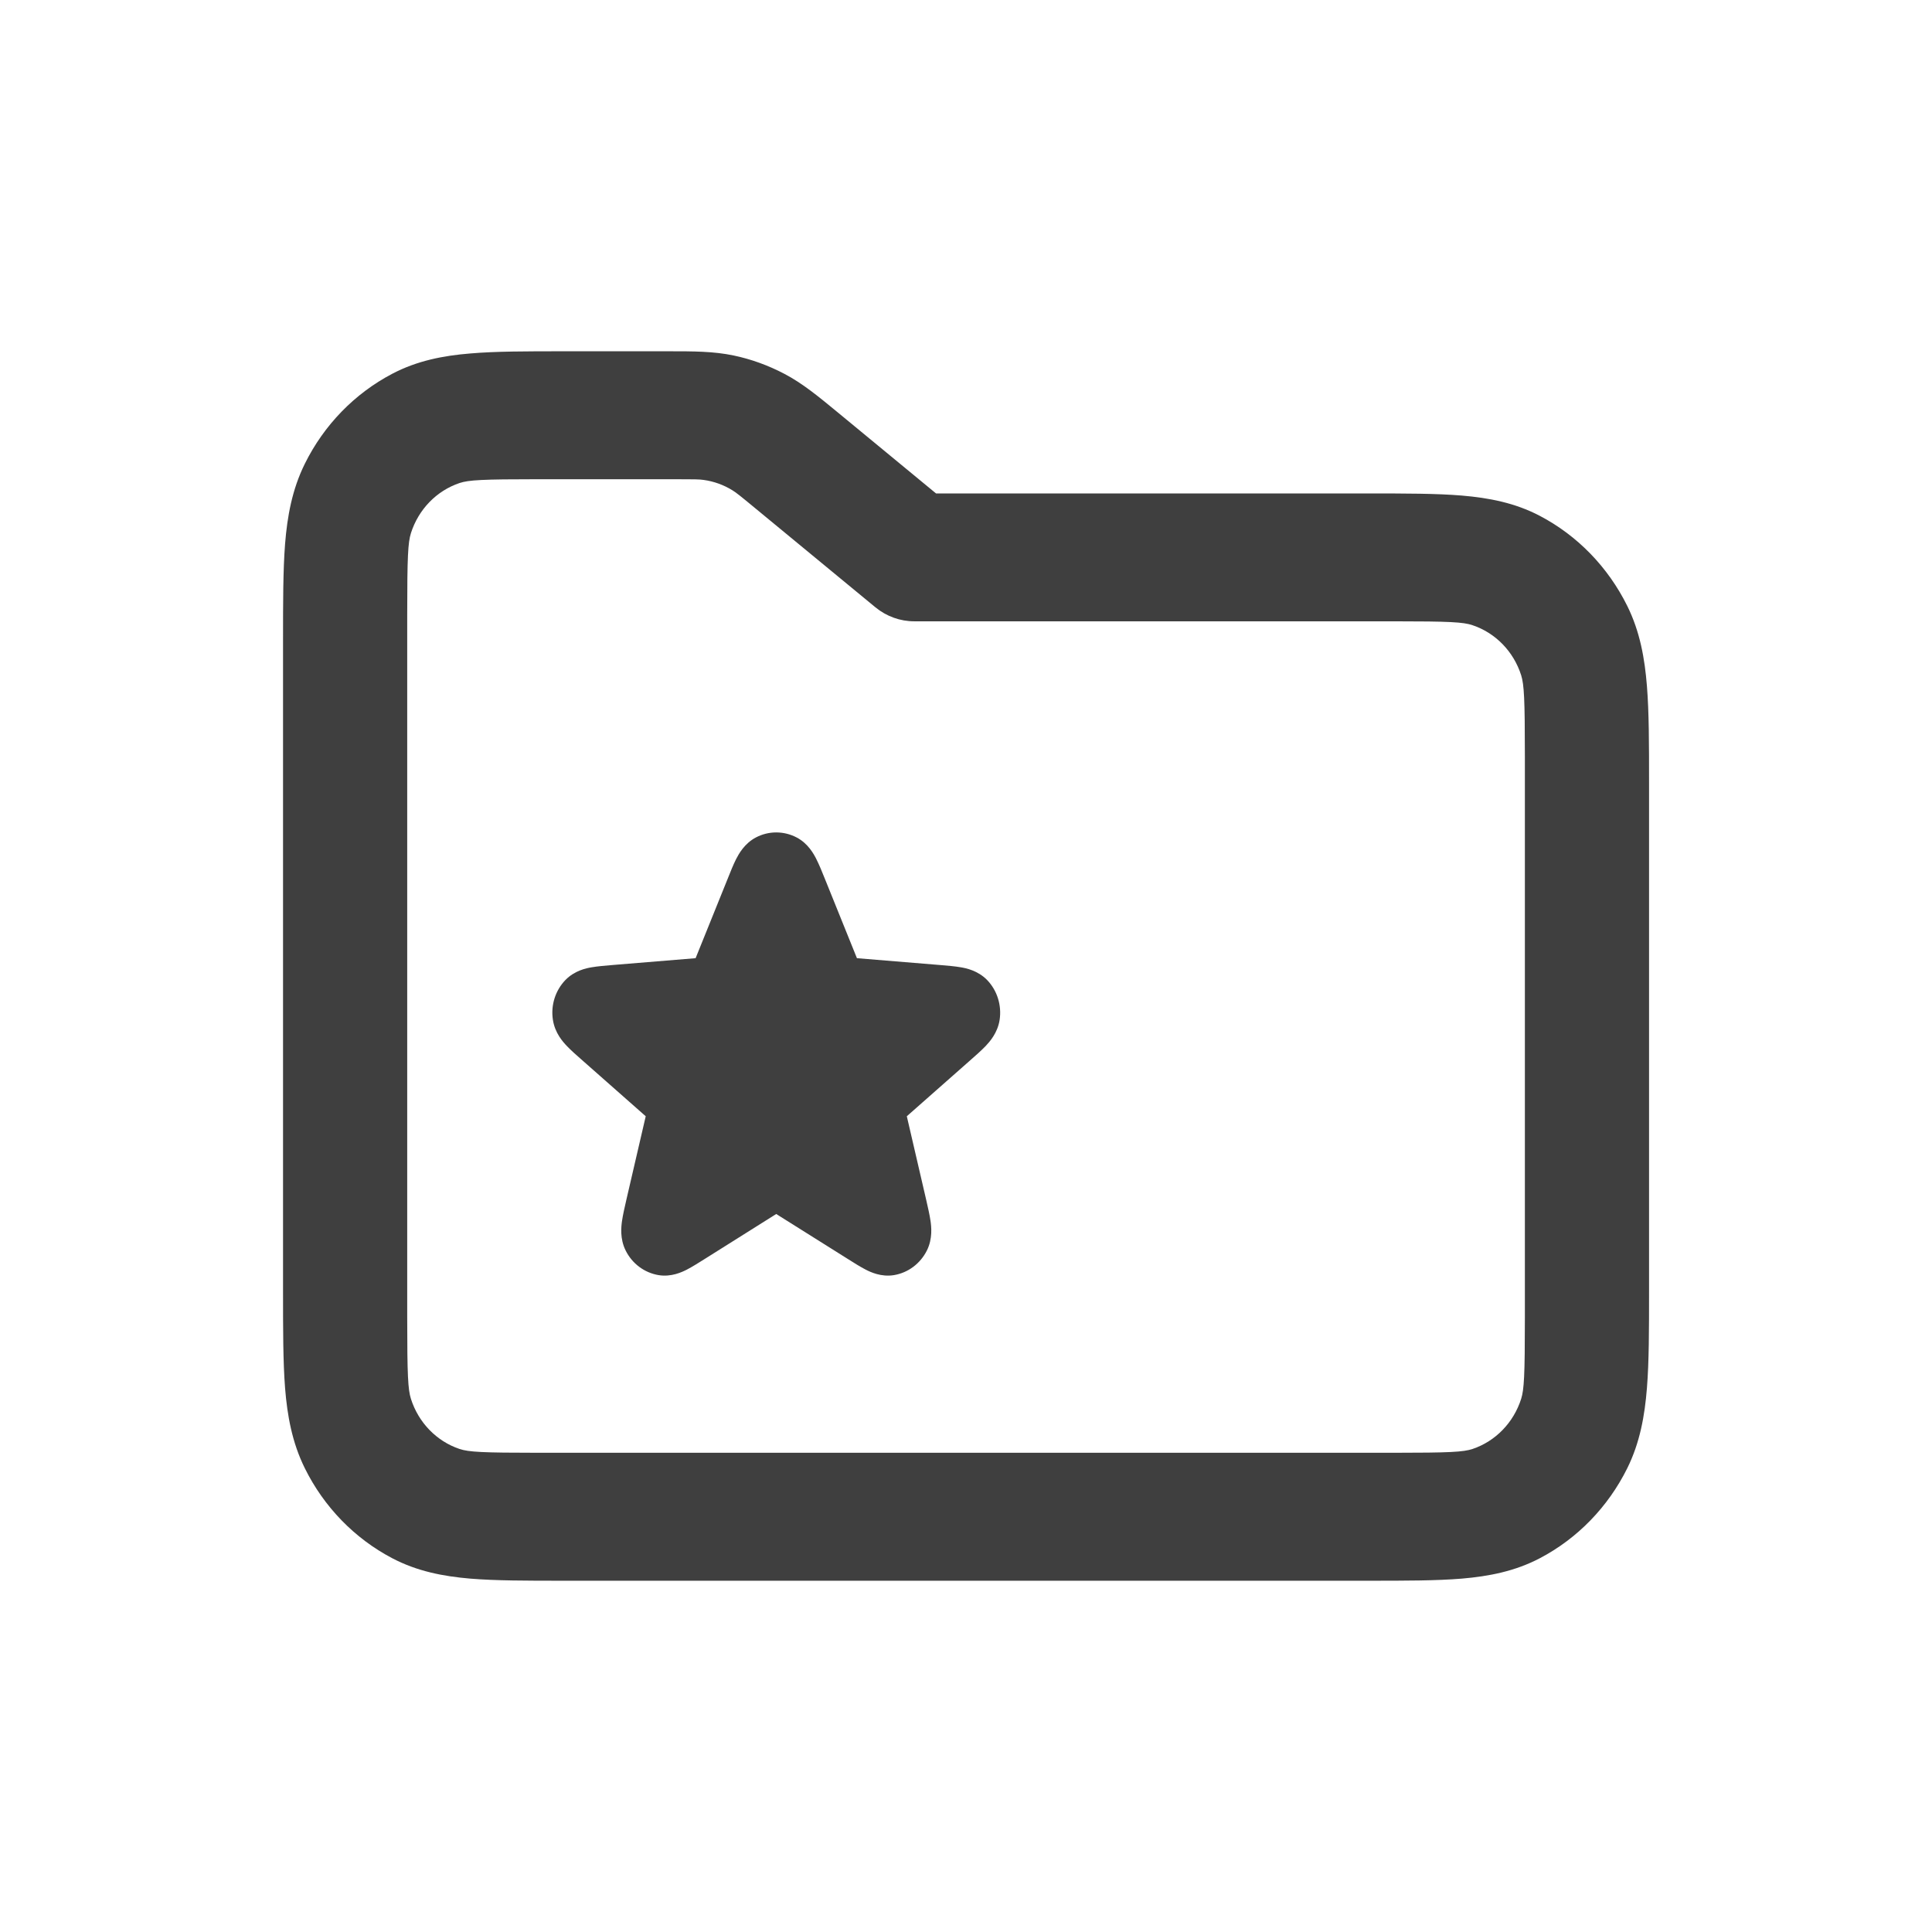 <svg width="22" height="22" viewBox="0 0 22 22" fill="none" xmlns="http://www.w3.org/2000/svg">
<path d="M8.608 9.536C8.753 9.46 8.925 9.46 9.071 9.536C9.203 9.605 9.268 9.727 9.296 9.783C9.328 9.846 9.361 9.927 9.393 10.007L9.758 10.911L10.706 10.989C10.79 10.996 10.874 11.003 10.942 11.015C11.002 11.025 11.135 11.052 11.24 11.159C11.355 11.278 11.408 11.447 11.383 11.613C11.36 11.764 11.267 11.865 11.225 11.91C11.176 11.961 11.112 12.018 11.048 12.074L10.326 12.711L10.547 13.664C10.566 13.748 10.586 13.833 10.596 13.903C10.605 13.966 10.622 14.104 10.555 14.239C10.48 14.389 10.341 14.493 10.18 14.52C10.034 14.544 9.911 14.485 9.857 14.457C9.795 14.425 9.722 14.379 9.651 14.334L8.839 13.824L8.028 14.334C7.956 14.379 7.884 14.425 7.822 14.457C7.767 14.485 7.645 14.544 7.499 14.52C7.338 14.493 7.198 14.389 7.124 14.239C7.057 14.104 7.074 13.966 7.083 13.903C7.093 13.833 7.113 13.748 7.132 13.664L7.353 12.711L6.631 12.074C6.567 12.018 6.502 11.961 6.454 11.91C6.411 11.865 6.319 11.764 6.296 11.613C6.27 11.447 6.324 11.278 6.439 11.159C6.543 11.052 6.676 11.025 6.736 11.015C6.805 11.003 6.889 10.996 6.973 10.989L7.921 10.911L8.286 10.007C8.318 9.927 8.35 9.846 8.382 9.783C8.411 9.727 8.476 9.605 8.608 9.536Z" fill="#3F3F3F"/>
<path fill-rule="evenodd" clip-rule="evenodd" d="M8.354 4.048C8.125 4 7.893 4 7.618 4L6.416 4C6 4 5.645 4 5.354 4.025C5.048 4.05 4.751 4.107 4.467 4.256C4.038 4.481 3.689 4.84 3.471 5.281C3.326 5.574 3.271 5.881 3.246 6.196C3.223 6.495 3.223 6.861 3.223 7.289V14.711C3.223 15.14 3.223 15.505 3.246 15.804C3.271 16.119 3.326 16.426 3.471 16.719C3.689 17.16 4.038 17.519 4.467 17.744C4.751 17.893 5.048 17.95 5.354 17.976C5.645 18 6 18 6.416 18H15.585C16.001 18 16.355 18 16.646 17.976C16.952 17.95 17.25 17.893 17.534 17.744C17.963 17.519 18.311 17.16 18.53 16.719C18.675 16.426 18.729 16.119 18.754 15.804C18.778 15.505 18.778 15.139 18.778 14.711V8.908C18.778 8.479 18.778 8.114 18.754 7.814C18.729 7.499 18.675 7.193 18.53 6.9C18.311 6.458 17.963 6.099 17.534 5.874C17.25 5.725 16.952 5.669 16.646 5.643C16.355 5.619 16.001 5.619 15.585 5.619L10.659 5.619L9.536 4.693C9.321 4.516 9.14 4.366 8.932 4.257C8.749 4.161 8.555 4.09 8.354 4.048ZM5.234 5.5C5.337 5.466 5.49 5.457 6.129 5.457H7.675C7.912 5.457 7.965 5.458 8.012 5.465C8.128 5.481 8.24 5.521 8.34 5.583C8.381 5.608 8.423 5.641 8.608 5.794L9.969 6.916C10.095 7.019 10.25 7.075 10.411 7.075H15.871C16.511 7.075 16.663 7.084 16.767 7.119C17.03 7.207 17.236 7.419 17.322 7.69C17.355 7.797 17.364 7.953 17.364 8.613V15.006C17.364 15.665 17.355 15.822 17.322 15.928C17.236 16.199 17.03 16.412 16.767 16.5C16.663 16.534 16.511 16.543 15.871 16.543H6.129C5.49 16.543 5.337 16.534 5.234 16.5C4.971 16.412 4.765 16.199 4.679 15.928C4.646 15.822 4.637 15.665 4.637 15.006V6.994C4.637 6.335 4.646 6.178 4.679 6.072C4.765 5.801 4.971 5.588 5.234 5.5Z" fill="#3F3F3F"/>
</svg>
